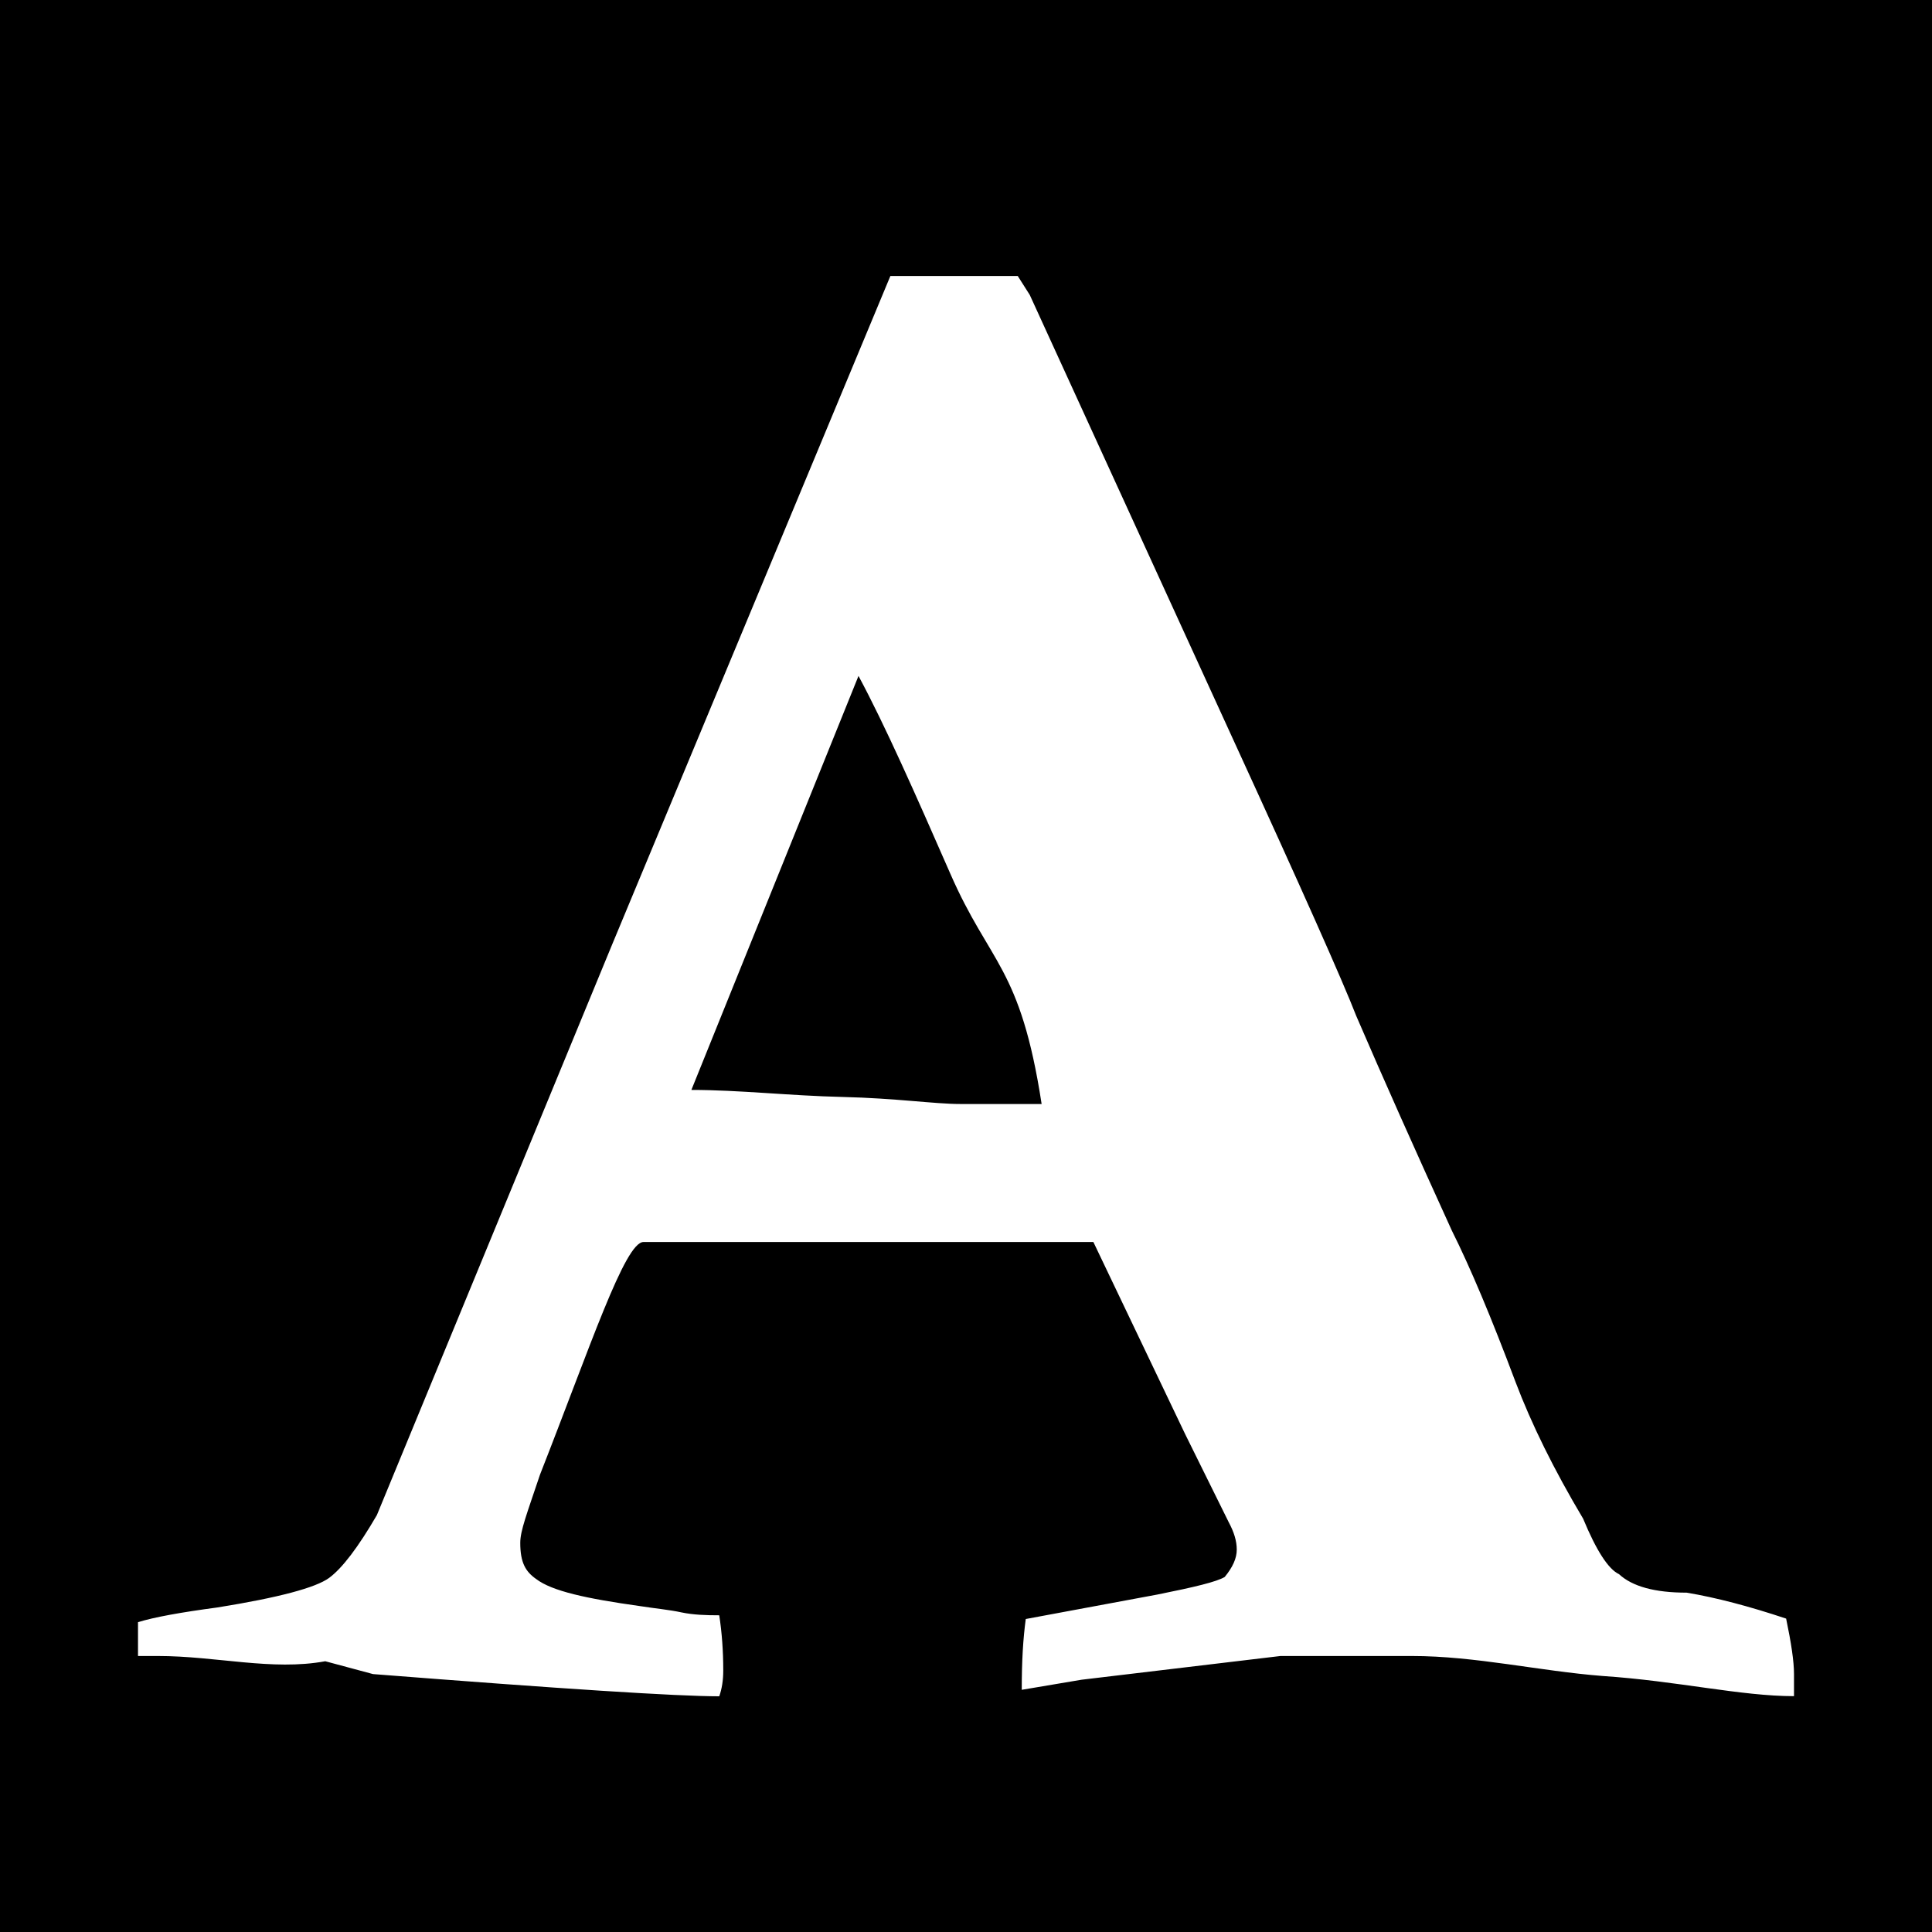 <?xml version="1.0" encoding="utf-8"?>
<!-- Generator: Adobe Illustrator 15.0.2, SVG Export Plug-In . SVG Version: 6.00 Build 0)  -->
<!DOCTYPE svg PUBLIC "-//W3C//DTD SVG 1.1//EN" "http://www.w3.org/Graphics/SVG/1.1/DTD/svg11.dtd">
<svg version="1.1" id="Layer_1" xmlns="http://www.w3.org/2000/svg" xmlns:xlink="http://www.w3.org/1999/xlink" x="0px" y="0px"
	 width="14px" height="14px" viewBox="0 0 14 14" enable-background="new 0 0 14 14" xml:space="preserve">
<g>
	<path d="M0,0v14h14V0H0z M13,12.291c-0.385,0-0.846-0.11-1.385-0.146C11.154,12.109,10.692,12,10.231,12c-0.366,0-0.684,0-0.952,0
		l-1.442,0.172l-0.433,0.073c0-0.215,0.01-0.37,0.029-0.513l0.952-0.177c0.27-0.054,0.433-0.093,0.49-0.128
		c0.058-0.071,0.087-0.135,0.087-0.198c0-0.063-0.02-0.127-0.058-0.198L8.587,10.39L7.923,9h-3.26c-0.135,0-0.385,0.757-0.75,1.686
		C3.817,10.972,3.77,11.092,3.77,11.18c0,0.143,0.038,0.208,0.115,0.262C4,11.53,4.25,11.584,4.635,11.638
		c0.115,0.018,0.216,0.027,0.303,0.046c0.086,0.018,0.178,0.021,0.274,0.021c0.019,0.125,0.029,0.257,0.029,0.4
		c0,0.071-0.01,0.133-0.029,0.187c-0.308,0-1.144-0.054-2.509-0.161l-0.346-0.093C1.971,12.109,1.567,12,1.144,12H1v-0.245
		c0.115-0.036,0.308-0.071,0.577-0.107c0.442-0.071,0.711-0.143,0.808-0.214c0.096-0.071,0.211-0.223,0.346-0.455l1.702-4.128
		L6.452,2H7h0.375l0.087,0.137l1.471,3.215c0.5,1.09,0.798,1.76,0.895,2.01c0.192,0.446,0.423,0.964,0.692,1.554
		c0.134,0.268,0.288,0.634,0.462,1.098c0.115,0.304,0.278,0.635,0.49,0.991c0.096,0.232,0.183,0.366,0.26,0.402
		c0.096,0.089,0.259,0.134,0.49,0.134c0.211,0.035,0.451,0.098,0.721,0.188C12.98,11.906,13,12.04,13,12.13
		C13,12.184,13,12.237,13,12.291z"/>
	<path d="M6.221,4.898l-1.211,3c0.346,0,0.711,0.042,1.096,0.051C6.49,7.958,6.774,8,6.957,8C7.14,8,7.269,8,7.346,8h0.202
		C7.394,7,7.173,6.989,6.885,6.328C6.635,5.757,6.413,5.255,6.221,4.898z"/>
</g>
</svg>
